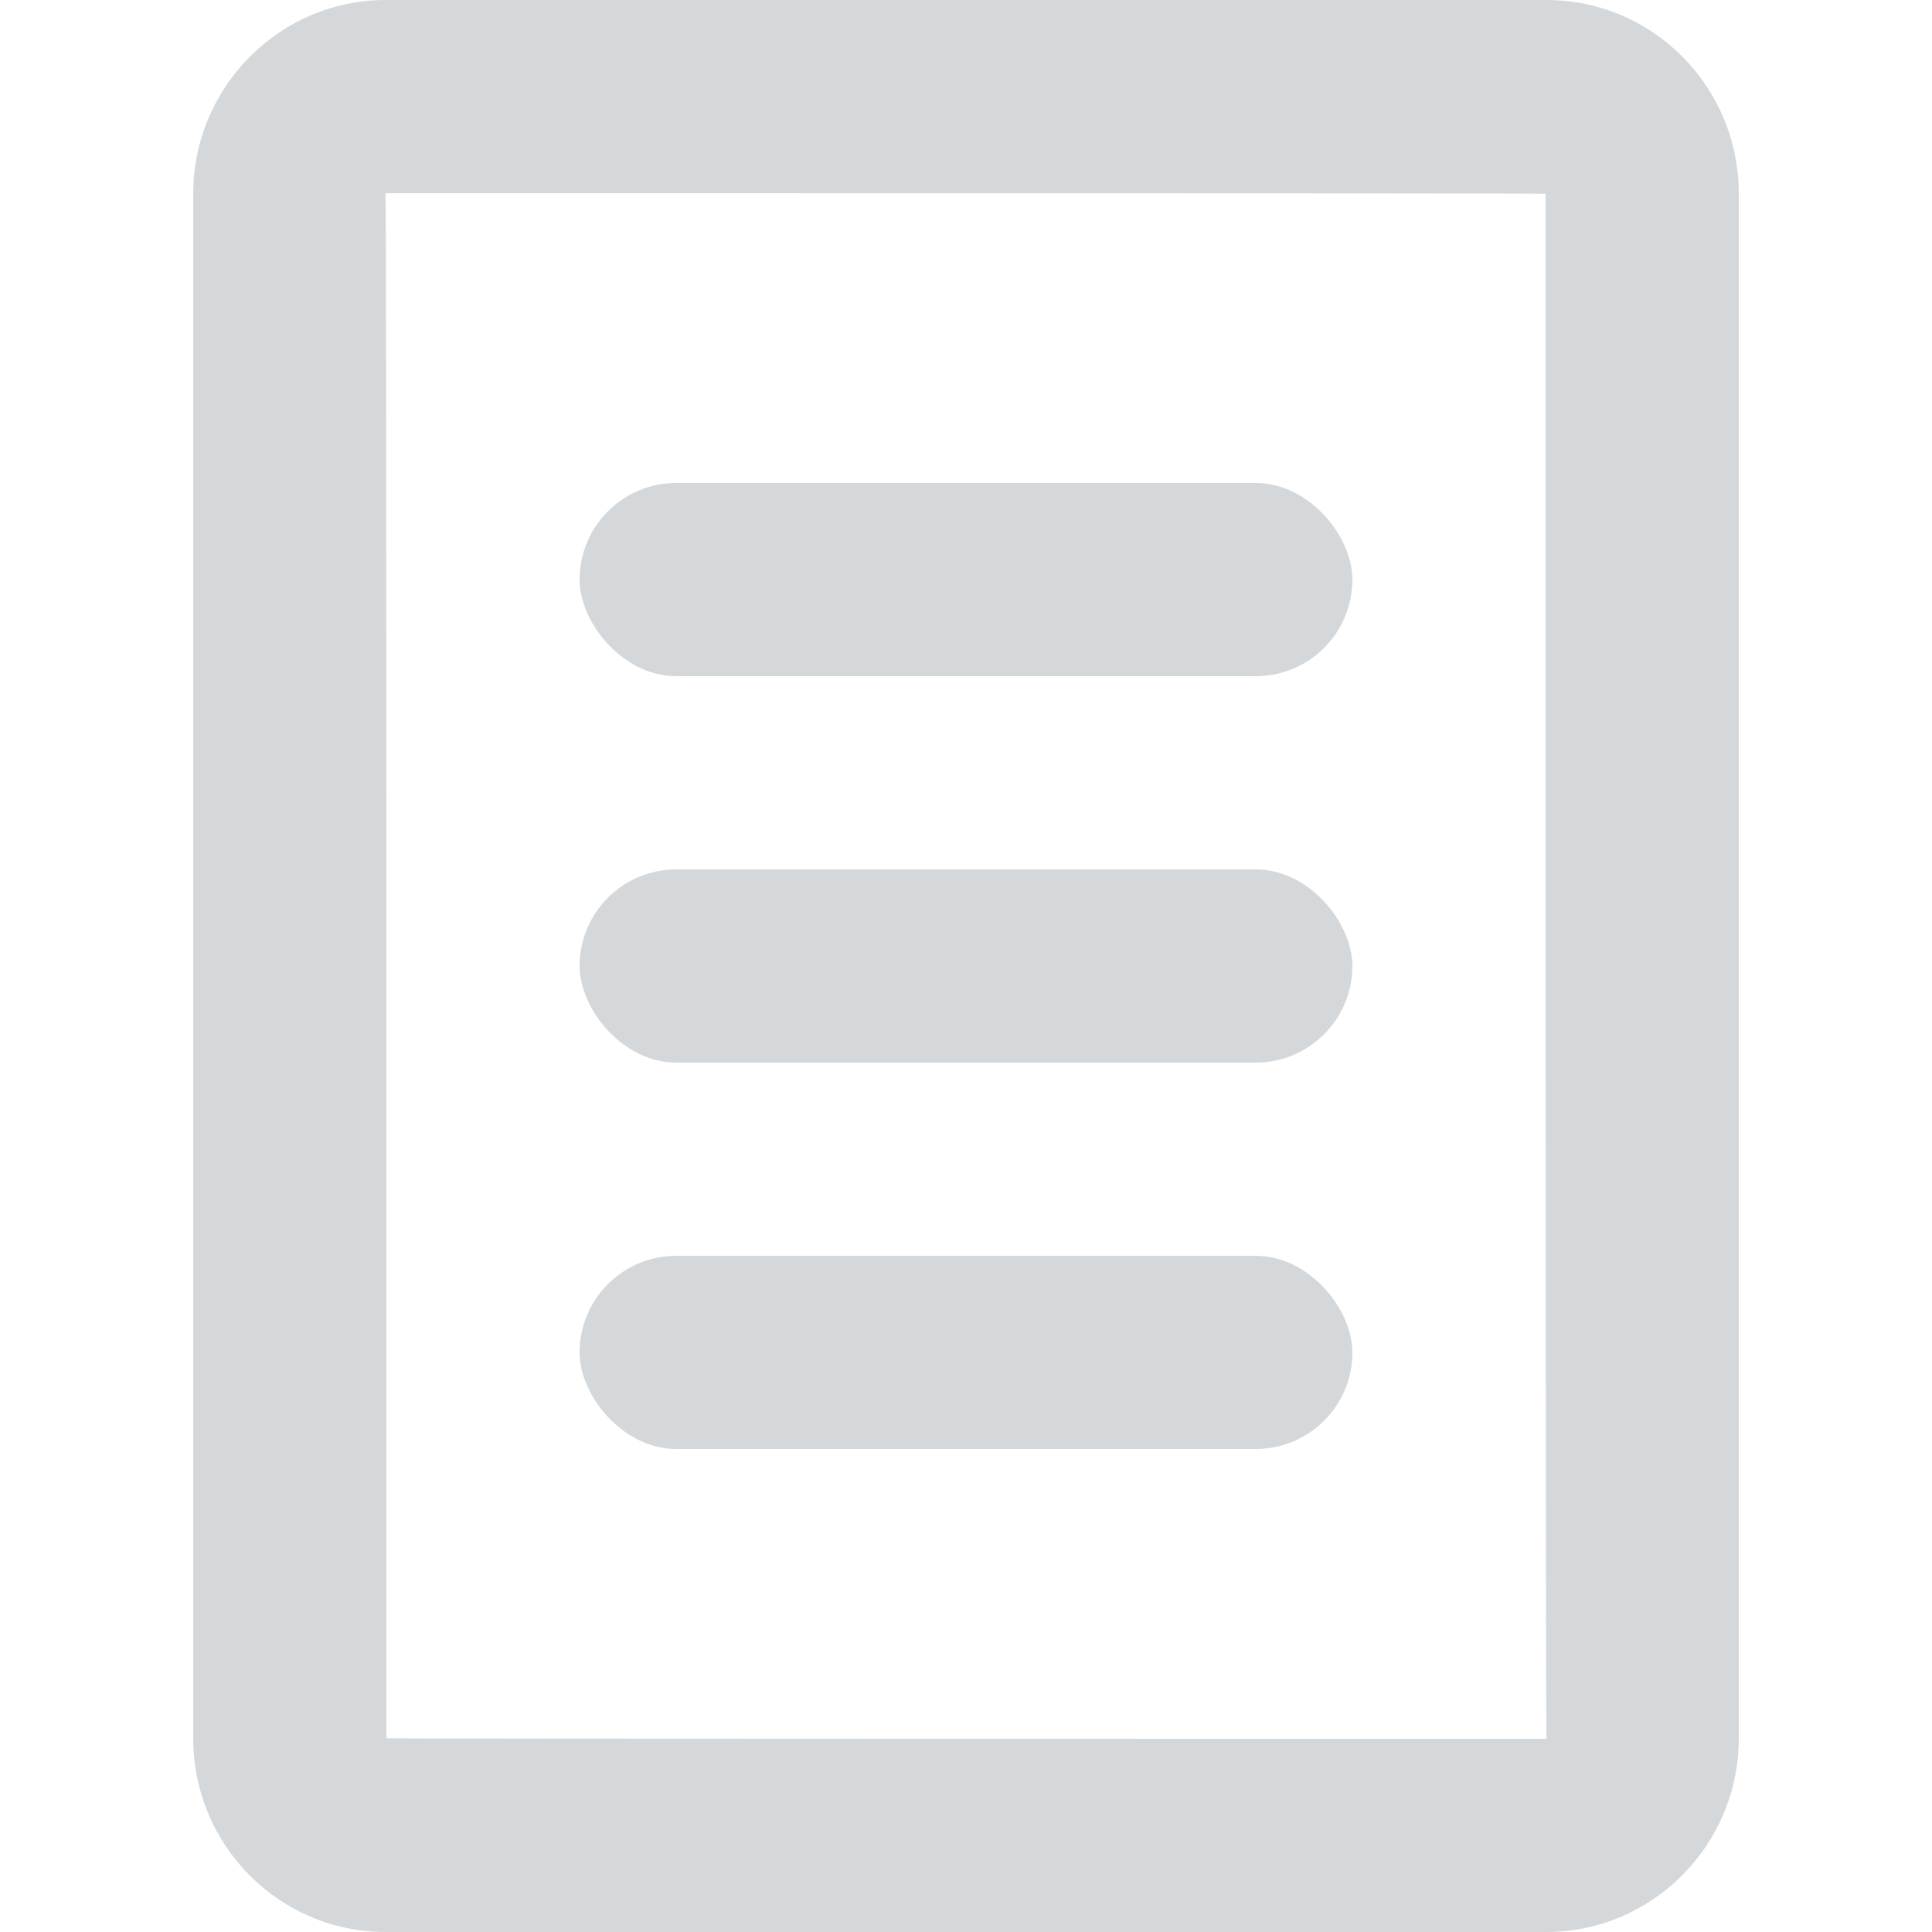<svg xmlns="http://www.w3.org/2000/svg" width="20" height="20" viewBox="0 0 20 20">
  <g fill="#D5D8DA" fill-rule="evenodd">
    <path d="M4,17.994 C4,18.001 16.009,18 16.009,18 C15.997,18 16,2.006 16,2.006 C16,1.999 3.991,2 3.991,2 C4.003,2 4,17.994 4,17.994 Z M3.991,0 L16.009,0 C17.109,0 18,0.897 18,2.006 L18,17.994 C18,19.102 17.102,20 16.009,20 L3.991,20 C2.891,20 2,19.103 2,17.994 L2,2.006 C2,0.898 2.898,0 3.991,0 Z"/>
    <rect width="8" height="2" x="6" y="5" rx="1"/>
    <rect width="8" height="2" x="6" y="9" rx="1"/>
    <rect width="8" height="2" x="6" y="13" rx="1"/>
  </g>
</svg>
